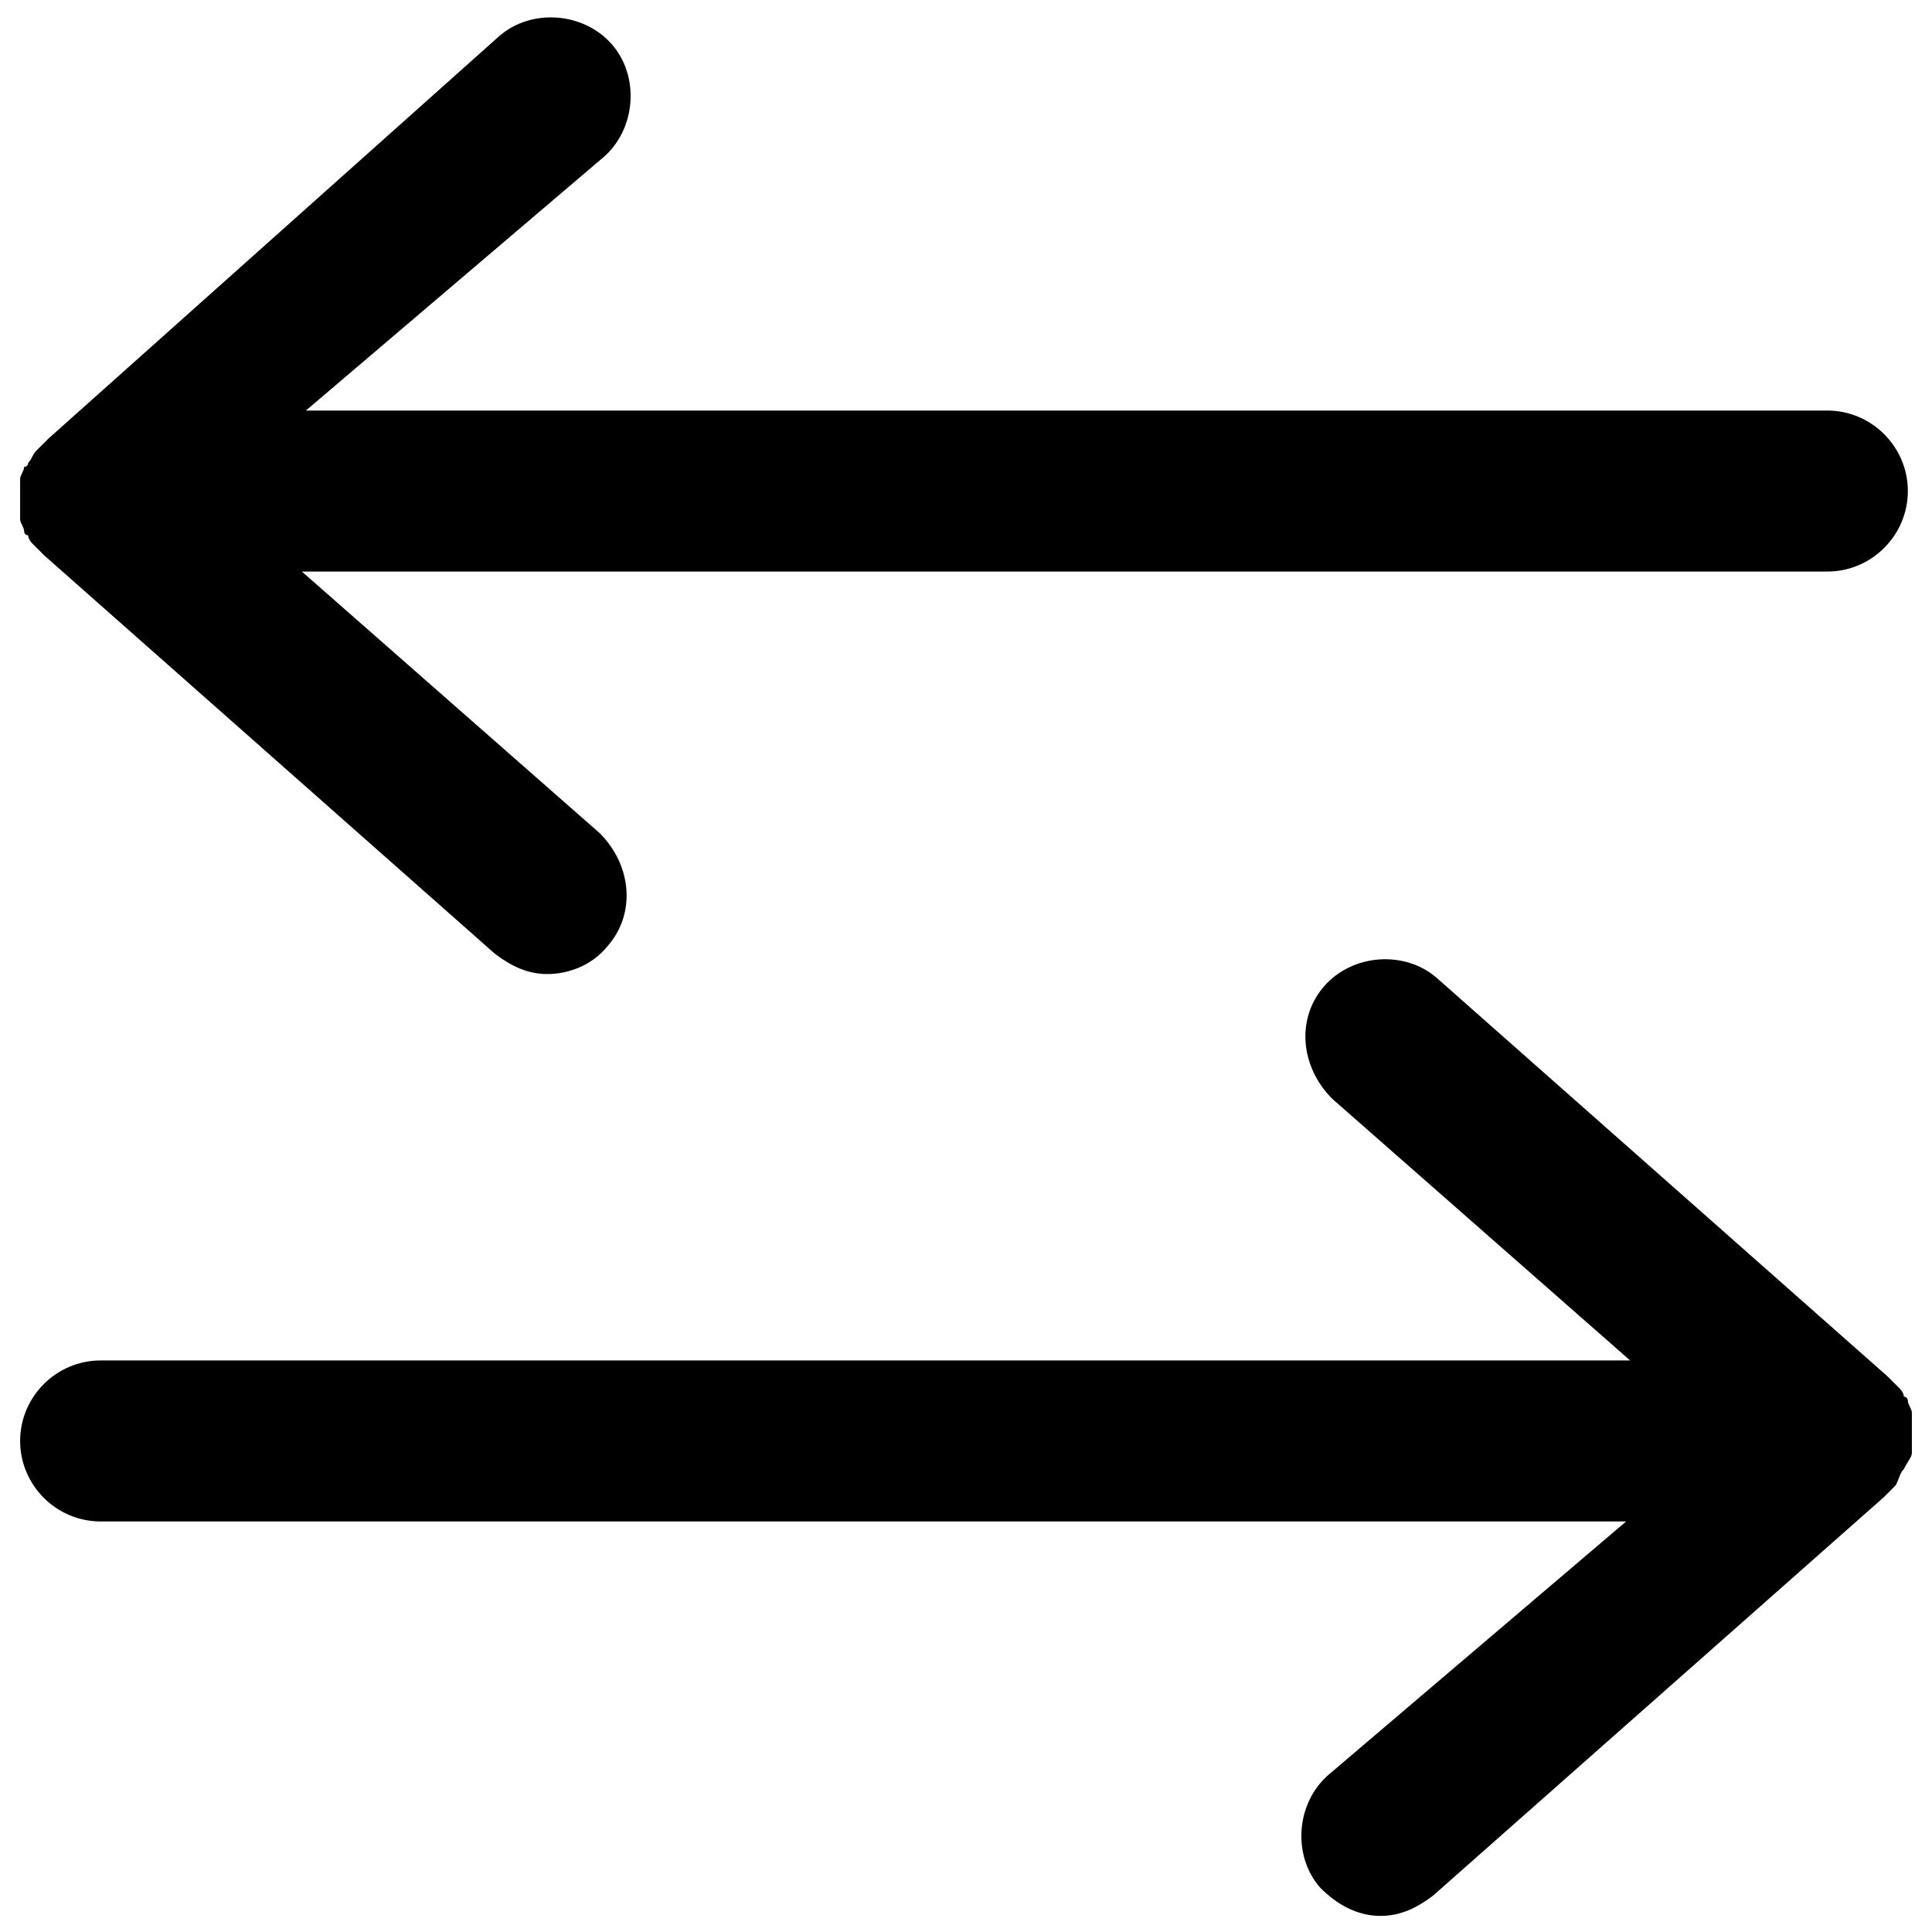 <?xml version="1.0" encoding="utf-8"?>
<!-- Generator: Adobe Illustrator 21.0.0, SVG Export Plug-In . SVG Version: 6.00 Build 0)  -->
<svg version="1.1" id="Calque_1" xmlns="http://www.w3.org/2000/svg" xmlns:xlink="http://www.w3.org/1999/xlink" x="0px" y="0px"
	 viewBox="0 0 48 48" style="enable-background:new 0 0 48 48;" xml:space="preserve">
<g>
	<path d="M0.7,11.5c0,0,0,0.1-0.1,0.1c0,0.1-0.1,0.2-0.1,0.3V12c0,0.1,0,0.3,0,0.4s0,0.3,0,0.4v0.1c0,0.1,0.1,0.2,0.1,0.3
		c0,0,0,0.1,0.1,0.1c0,0.1,0.1,0.2,0.1,0.2l0.1,0.1C1,13.7,1,13.7,1.1,13.8l0,0l11.2,9.9c0.4,0.3,0.8,0.5,1.3,0.5s1.1-0.2,1.5-0.7
		c0.7-0.8,0.6-2-0.2-2.8l-7.4-6.5h37.9c1.1,0,2-0.9,2-2s-0.9-2-2-2H7.6L15,3.9c0.8-0.7,0.9-2,0.2-2.8s-2-0.9-2.8-0.2l-11.2,10l0,0
		C1.1,11,1,11.1,1,11.1l-0.1,0.1C0.8,11.3,0.8,11.4,0.7,11.5z"/>
	<path d="M47.3,36.5C47.3,36.5,47.3,36.4,47.3,36.5c0.1-0.2,0.2-0.3,0.2-0.4V36c0-0.1,0-0.3,0-0.4s0-0.3,0-0.4v-0.1
		c0-0.1-0.1-0.2-0.1-0.3c0,0,0-0.1-0.1-0.1c0-0.1-0.1-0.2-0.1-0.2l-0.1-0.1c-0.1-0.1-0.1-0.1-0.2-0.2l0,0l-11.2-9.9
		c-0.8-0.7-2.1-0.6-2.8,0.2c-0.7,0.8-0.6,2,0.2,2.8l7.4,6.5h-38c-1.1,0-2,0.9-2,2s0.9,2,2,2h37.9L33,44.1c-0.8,0.7-0.9,2-0.2,2.8
		c0.4,0.4,0.9,0.7,1.5,0.7c0.5,0,0.9-0.2,1.3-0.5l11.2-9.9l0,0c0.1-0.1,0.1-0.1,0.2-0.2l0.1-0.1C47.2,36.7,47.2,36.6,47.3,36.5z"/>
</g>
</svg>
